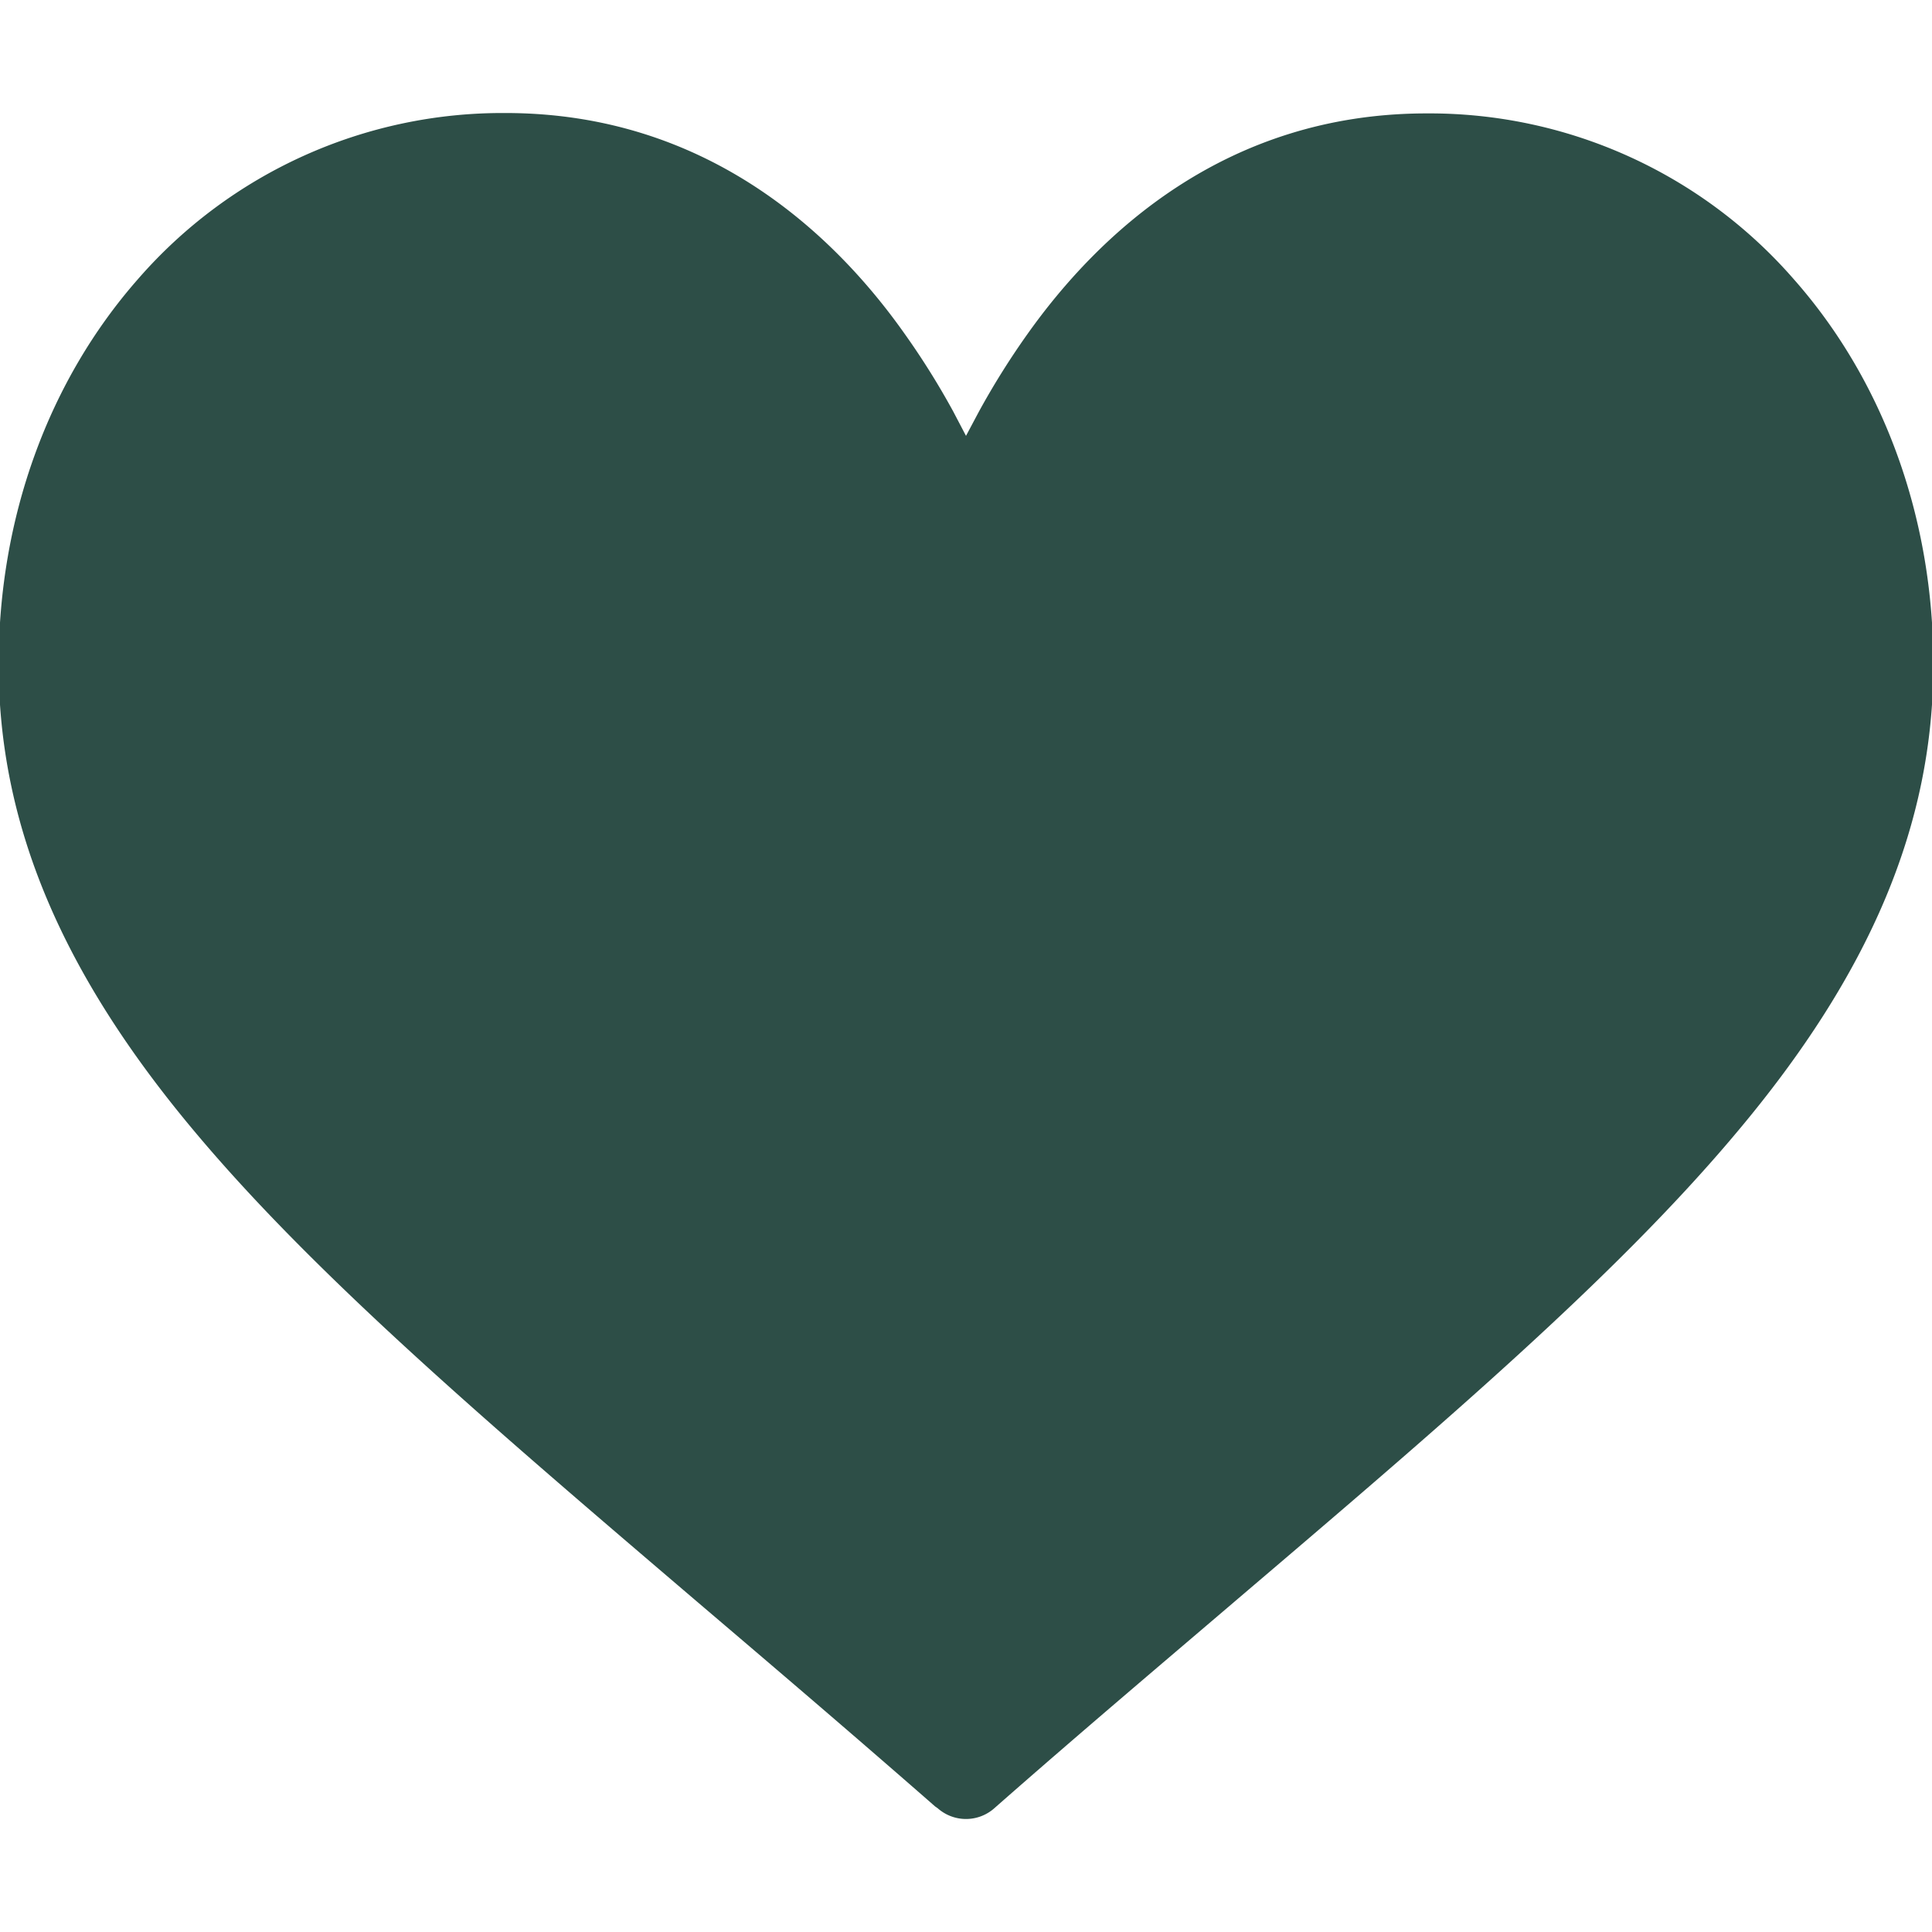 <svg id="Calque_1" data-name="Calque 1" xmlns="http://www.w3.org/2000/svg" viewBox="0 0 200 200"><defs><style>.cls-1{fill:#2d4e47;}</style></defs><title>heart-full</title><path class="cls-1" d="M200.14,68.77c0,16.54-6.49,32-20.43,48.54-12.59,15-30.78,30.49-51.84,48.43l-.08.07c-7.84,6.69-16,13.59-24.6,21.15l-.26.23a4.42,4.42,0,0,1-5.86,0L96.8,187c-8.66-7.58-16.8-14.52-24.67-21.22C51.07,147.8,32.88,132.3,20.29,117.31,6.35,100.75-.14,85.31-.14,68.77-.14,53.61,5,39.43,14.32,28.85a50,50,0,0,1,38-17.15c20.77,0,34,12.45,41.36,22.9a79.54,79.54,0,0,1,5,8L100,45.12l1.32-2.48a80.67,80.67,0,0,1,5-8c7.4-10.45,20.58-22.9,41.36-22.9a50,50,0,0,1,38,17.15C195,39.43,200.14,53.61,200.14,68.77Z"/></svg>